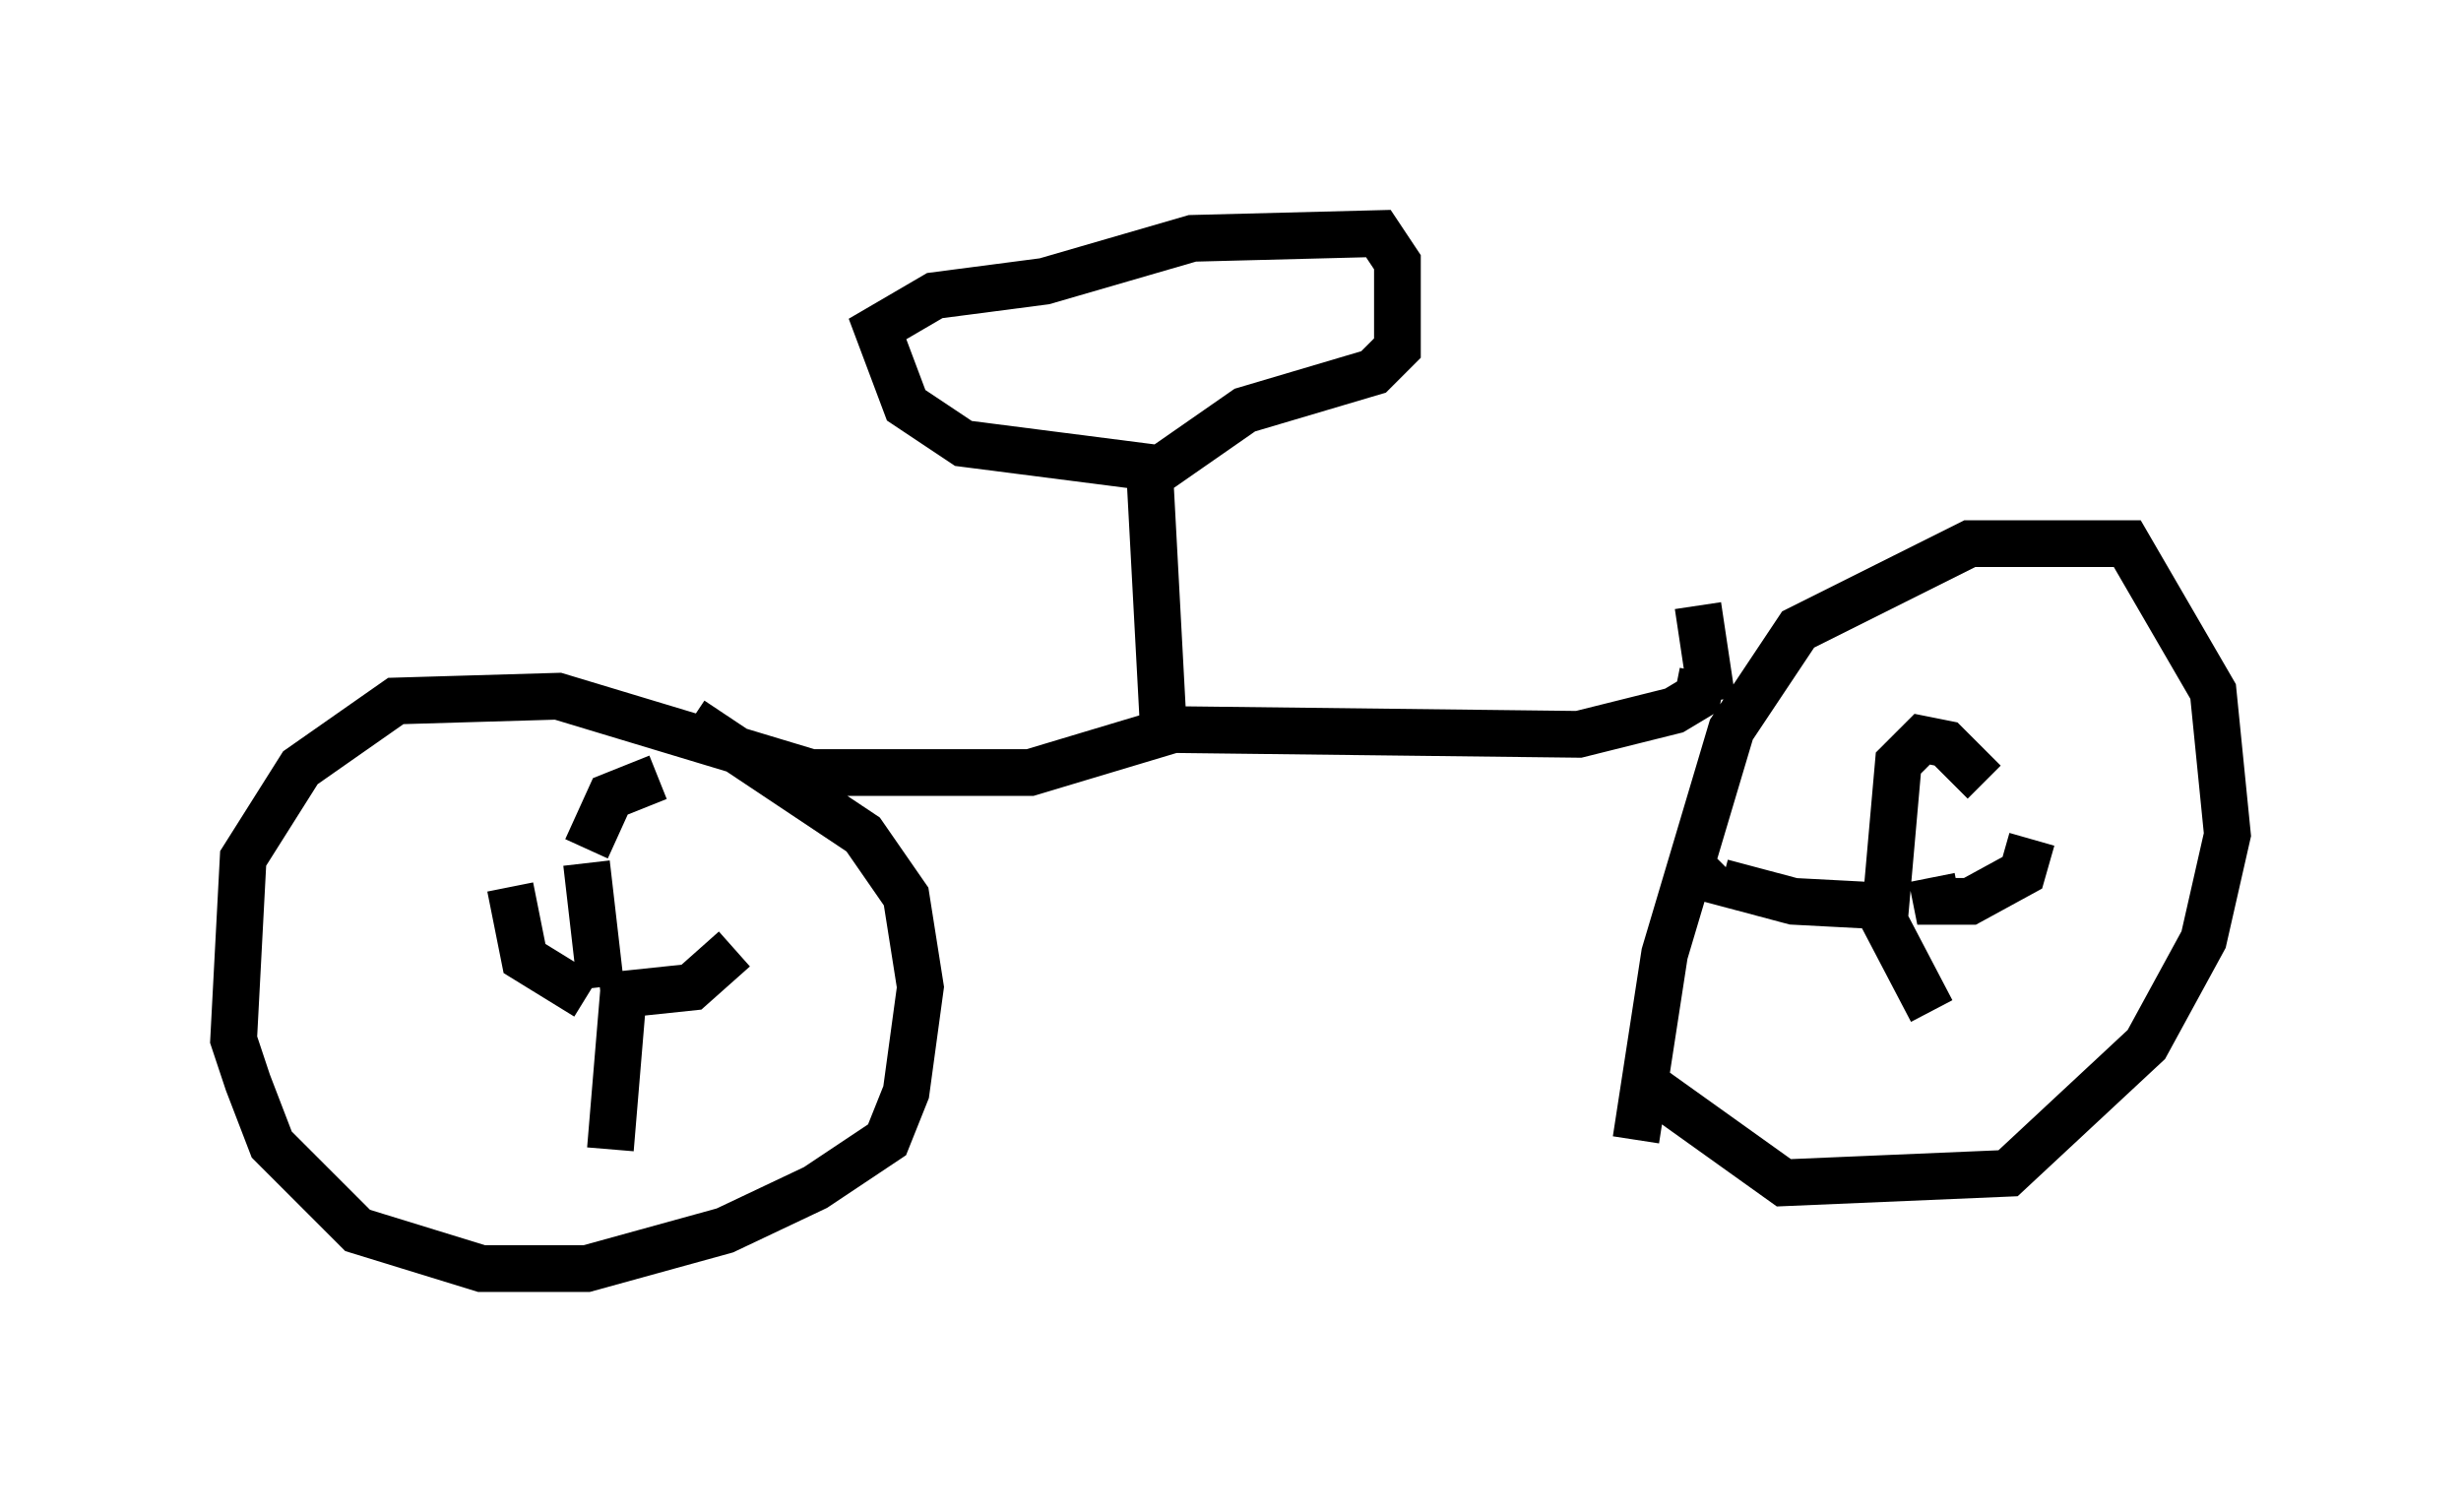 <?xml version="1.0" encoding="utf-8" ?>
<svg baseProfile="full" height="32.356" version="1.1" width="52.671" xmlns="http://www.w3.org/2000/svg" xmlns:ev="http://www.w3.org/2001/xml-events" xmlns:xlink="http://www.w3.org/1999/xlink"><defs /><rect fill="white" height="32.356" width="52.671" x="0" y="0" /><path d="M35.013, 27.356 m0.0, -2.96 l0.613, -3.981 1.429, -4.798 l1.429, -2.144 3.675, -1.838 l3.369, 0.0 1.838, 3.165 l0.306, 3.063 -0.51, 2.246 l-1.225, 2.246 -2.96, 2.756 l-4.798, 0.204 -2.858, -2.042 m5.002, -3.471 l0.306, -3.471 0.51, -0.51 l0.51, 0.102 0.817, 0.817 m-1.123, 2.042 l0.102, 0.51 0.715, 0.0 l1.123, -0.613 0.204, -0.715 m-3.267, 1.531 l1.123, 2.144 m-1.021, -2.246 l-1.94, -0.102 -1.531, -0.408 l0.204, -0.204 m-0.613, -4.288 l-0.102, 0.51 -0.51, 0.306 l-2.042, 0.51 -8.677, -0.102 l-3.063, 0.919 -4.696, 0.0 l-5.41, -1.633 -3.471, 0.102 l-2.042, 1.429 -1.225, 1.94 l-0.204, 3.879 0.306, 0.919 l0.51, 1.327 1.838, 1.838 l2.654, 0.817 2.246, 0.0 l2.96, -0.817 1.94, -0.919 l1.531, -1.021 0.408, -1.021 l0.306, -2.246 -0.306, -1.94 l-0.919, -1.327 -3.675, -2.45 m-2.042, 5.206 l0.0, 0.0 m0.102, 0.51 l-0.306, -2.654 m0.0, -0.306 l0.51, -1.123 1.021, -0.408 m-1.225, 4.696 l1.94, -0.204 0.919, -0.817 m-3.165, 1.021 l-1.327, -0.817 -0.306, -1.531 m2.45, 1.94 l-0.306, 3.675 m11.842, -8.881 l-0.306, -5.717 -3.981, -0.51 l-1.225, -0.817 -0.613, -1.633 l1.225, -0.715 2.348, -0.306 l3.165, -0.919 3.981, -0.102 l0.408, 0.613 0.0, 1.838 l-0.51, 0.51 -2.756, 0.817 l-2.348, 1.633 m12.046, 2.552 l0.306, 2.042 m0.0, 0.0 " fill="none" stroke="black" stroke-width="1" /></svg>